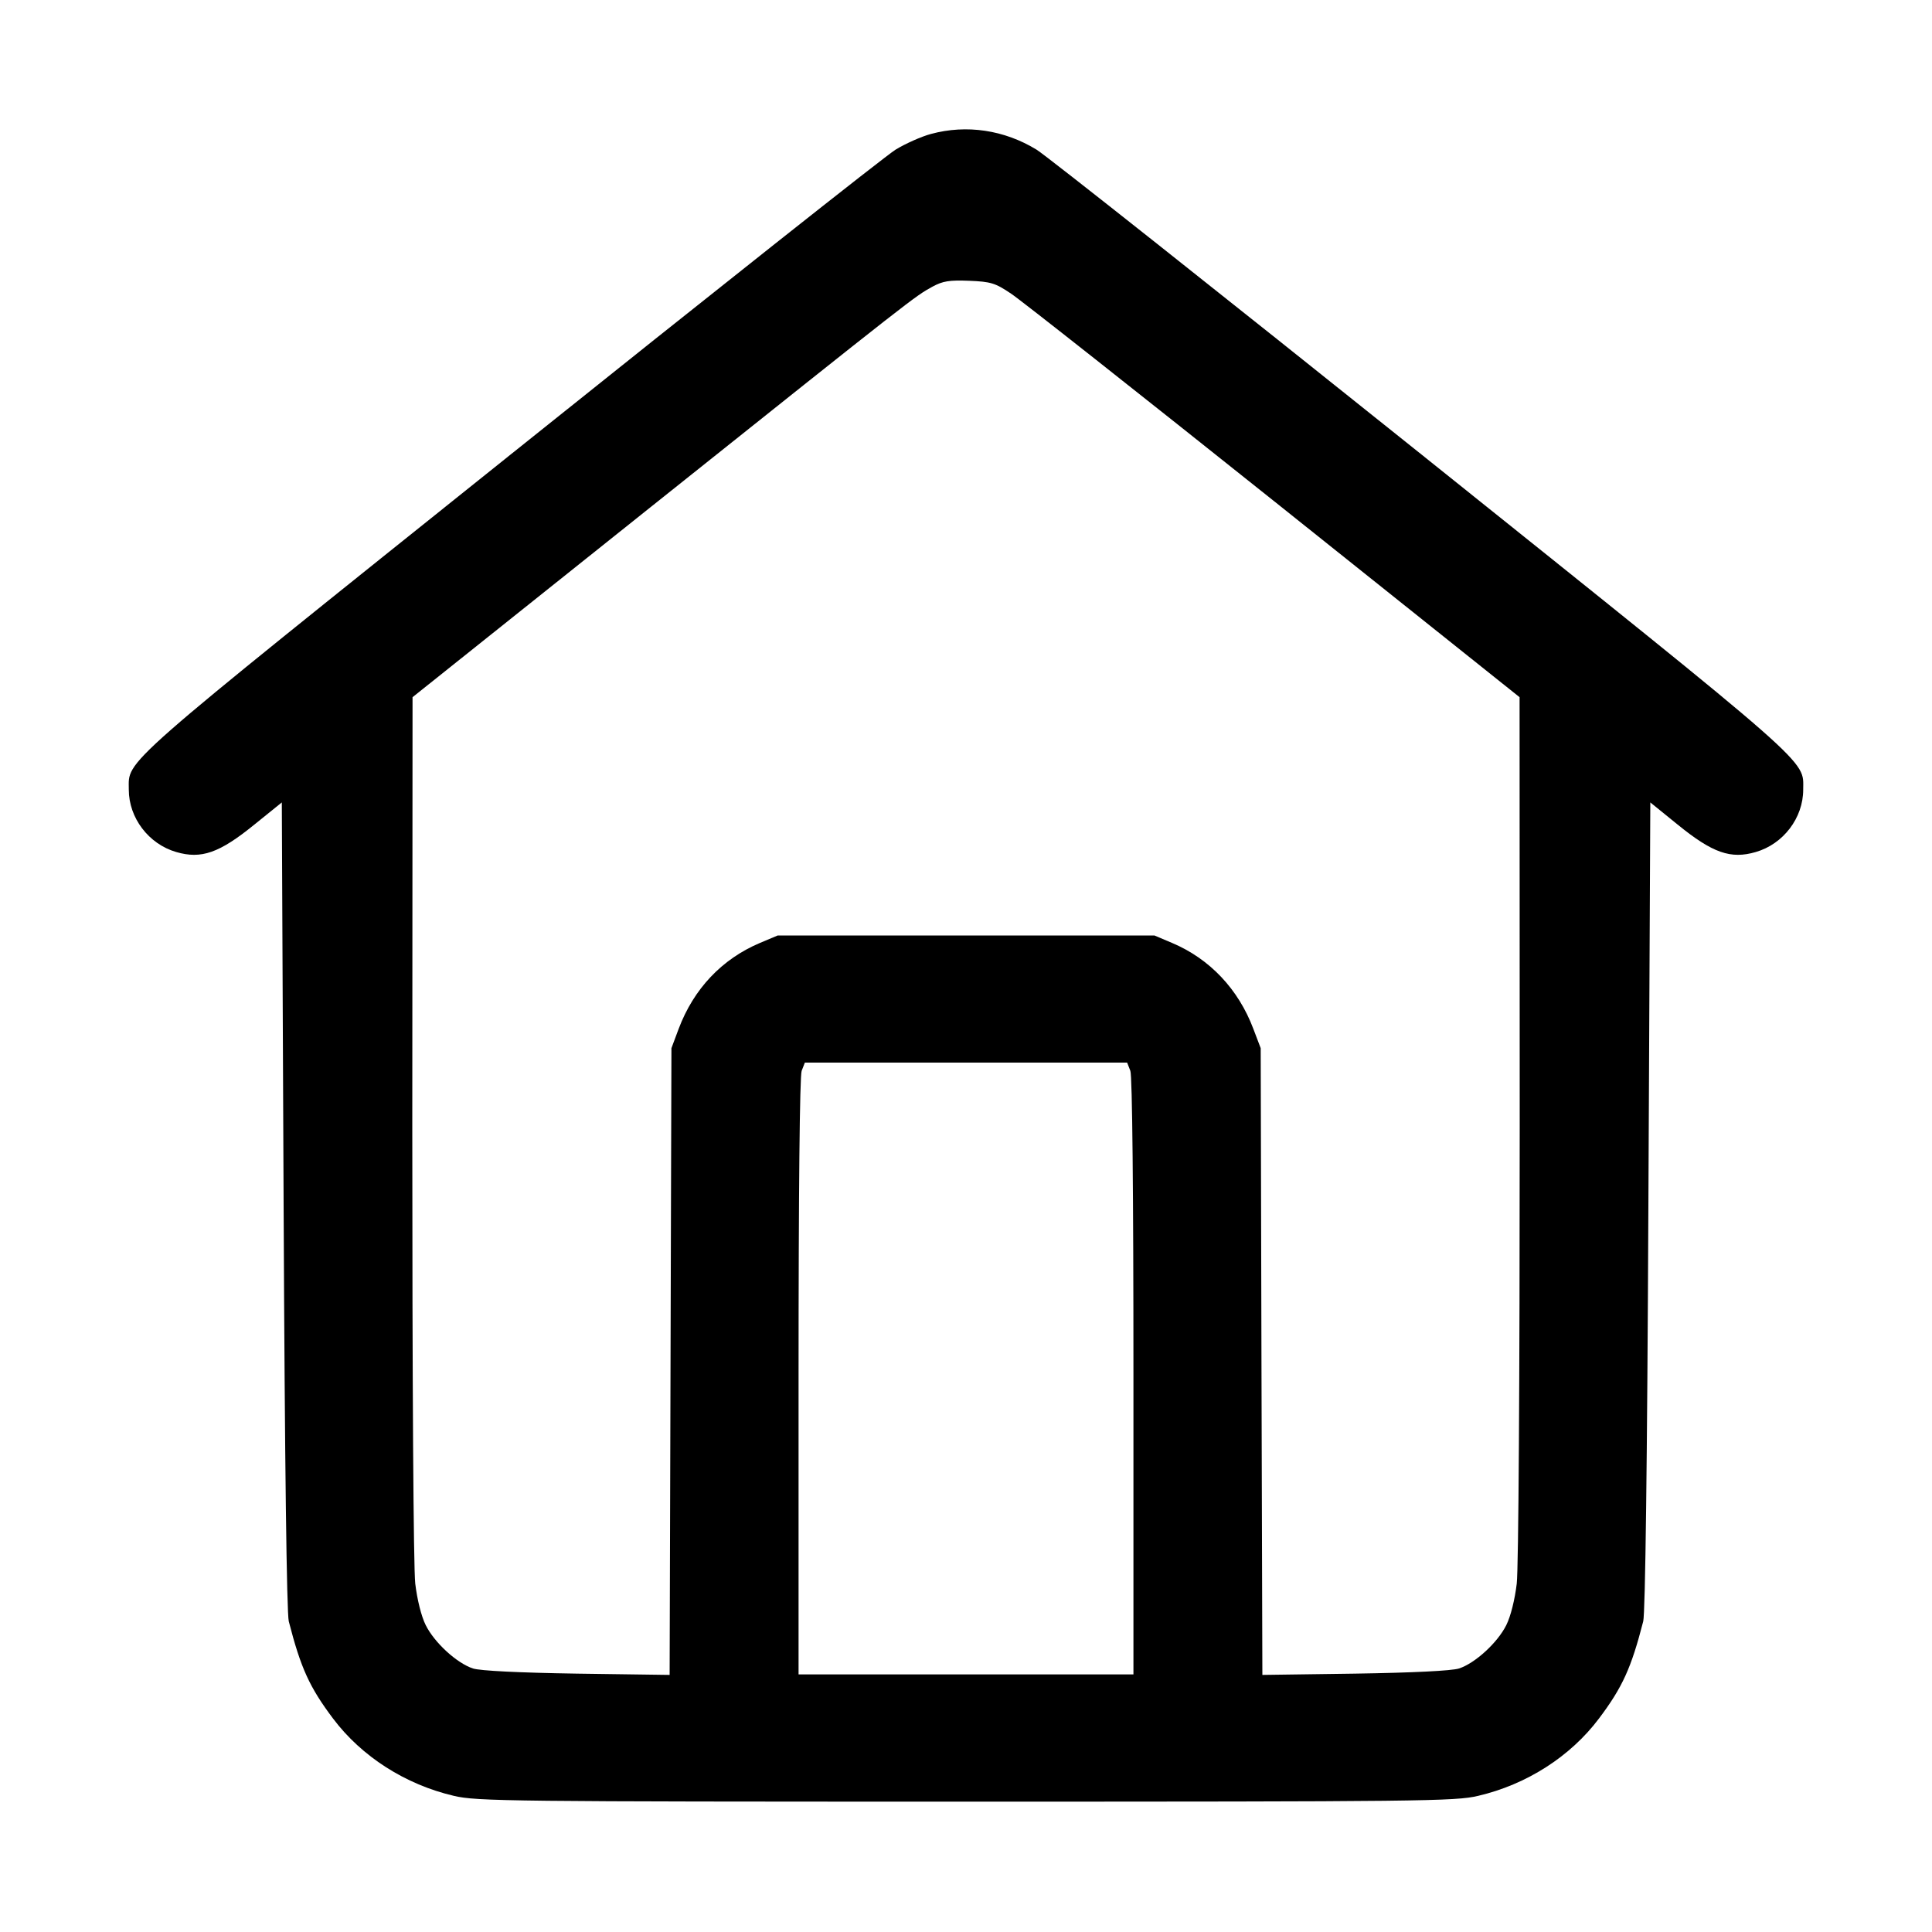 <svg width="15" height="15" viewBox="0 0 15 15" xmlns="http://www.w3.org/2000/svg"><path d="M7.228 1.040 C 7.153 1.060,7.030 1.115,6.953 1.162 C 6.876 1.209,5.530 2.275,3.963 3.530 C 0.886 5.994,1.000 5.894,1.000 6.131 C 1.000 6.350,1.154 6.553,1.368 6.615 C 1.563 6.672,1.703 6.623,1.975 6.402 L 2.188 6.230 2.202 9.359 C 2.211 11.369,2.226 12.523,2.242 12.588 C 2.335 12.950,2.403 13.100,2.586 13.343 C 2.807 13.637,3.147 13.855,3.524 13.943 C 3.700 13.985,3.962 13.988,7.500 13.988 C 11.038 13.988,11.300 13.985,11.476 13.943 C 11.853 13.855,12.193 13.637,12.414 13.343 C 12.597 13.100,12.665 12.950,12.758 12.588 C 12.774 12.523,12.789 11.369,12.798 9.359 L 12.813 6.230 13.025 6.402 C 13.297 6.623,13.437 6.672,13.632 6.615 C 13.846 6.553,14.000 6.350,14.000 6.131 C 14.000 5.894,14.114 5.994,11.038 3.530 C 9.470 2.275,8.125 1.209,8.048 1.162 C 7.798 1.009,7.505 0.965,7.228 1.040 M7.850 2.280 C 7.926 2.330,8.845 3.056,9.893 3.892 L 11.798 5.413 11.799 8.750 C 11.799 10.719,11.790 12.173,11.776 12.295 C 11.761 12.420,11.729 12.549,11.695 12.617 C 11.627 12.754,11.453 12.913,11.328 12.954 C 11.271 12.972,10.973 12.987,10.519 12.994 L 9.801 13.004 9.794 10.571 L 9.788 8.138 9.731 7.988 C 9.615 7.680,9.392 7.444,9.100 7.321 L 8.963 7.263 7.500 7.263 L 6.038 7.263 5.900 7.321 C 5.605 7.446,5.386 7.677,5.269 7.988 L 5.213 8.138 5.206 10.571 L 5.199 13.004 4.481 12.994 C 4.027 12.987,3.729 12.972,3.672 12.954 C 3.547 12.913,3.373 12.754,3.305 12.617 C 3.271 12.549,3.239 12.420,3.224 12.295 C 3.210 12.173,3.201 10.720,3.201 8.750 L 3.203 5.413 5.058 3.932 C 7.117 2.289,7.100 2.303,7.239 2.226 C 7.320 2.182,7.370 2.174,7.525 2.180 C 7.693 2.187,7.727 2.197,7.850 2.280 M8.776 8.314 C 8.791 8.354,8.800 9.248,8.800 10.689 L 8.800 13.000 7.500 13.000 L 6.200 13.000 6.200 10.689 C 6.200 9.248,6.209 8.354,6.224 8.314 L 6.249 8.250 7.500 8.250 L 8.751 8.250 8.776 8.314 " stroke="none" fill-rule="evenodd" fill="black"></path></svg>